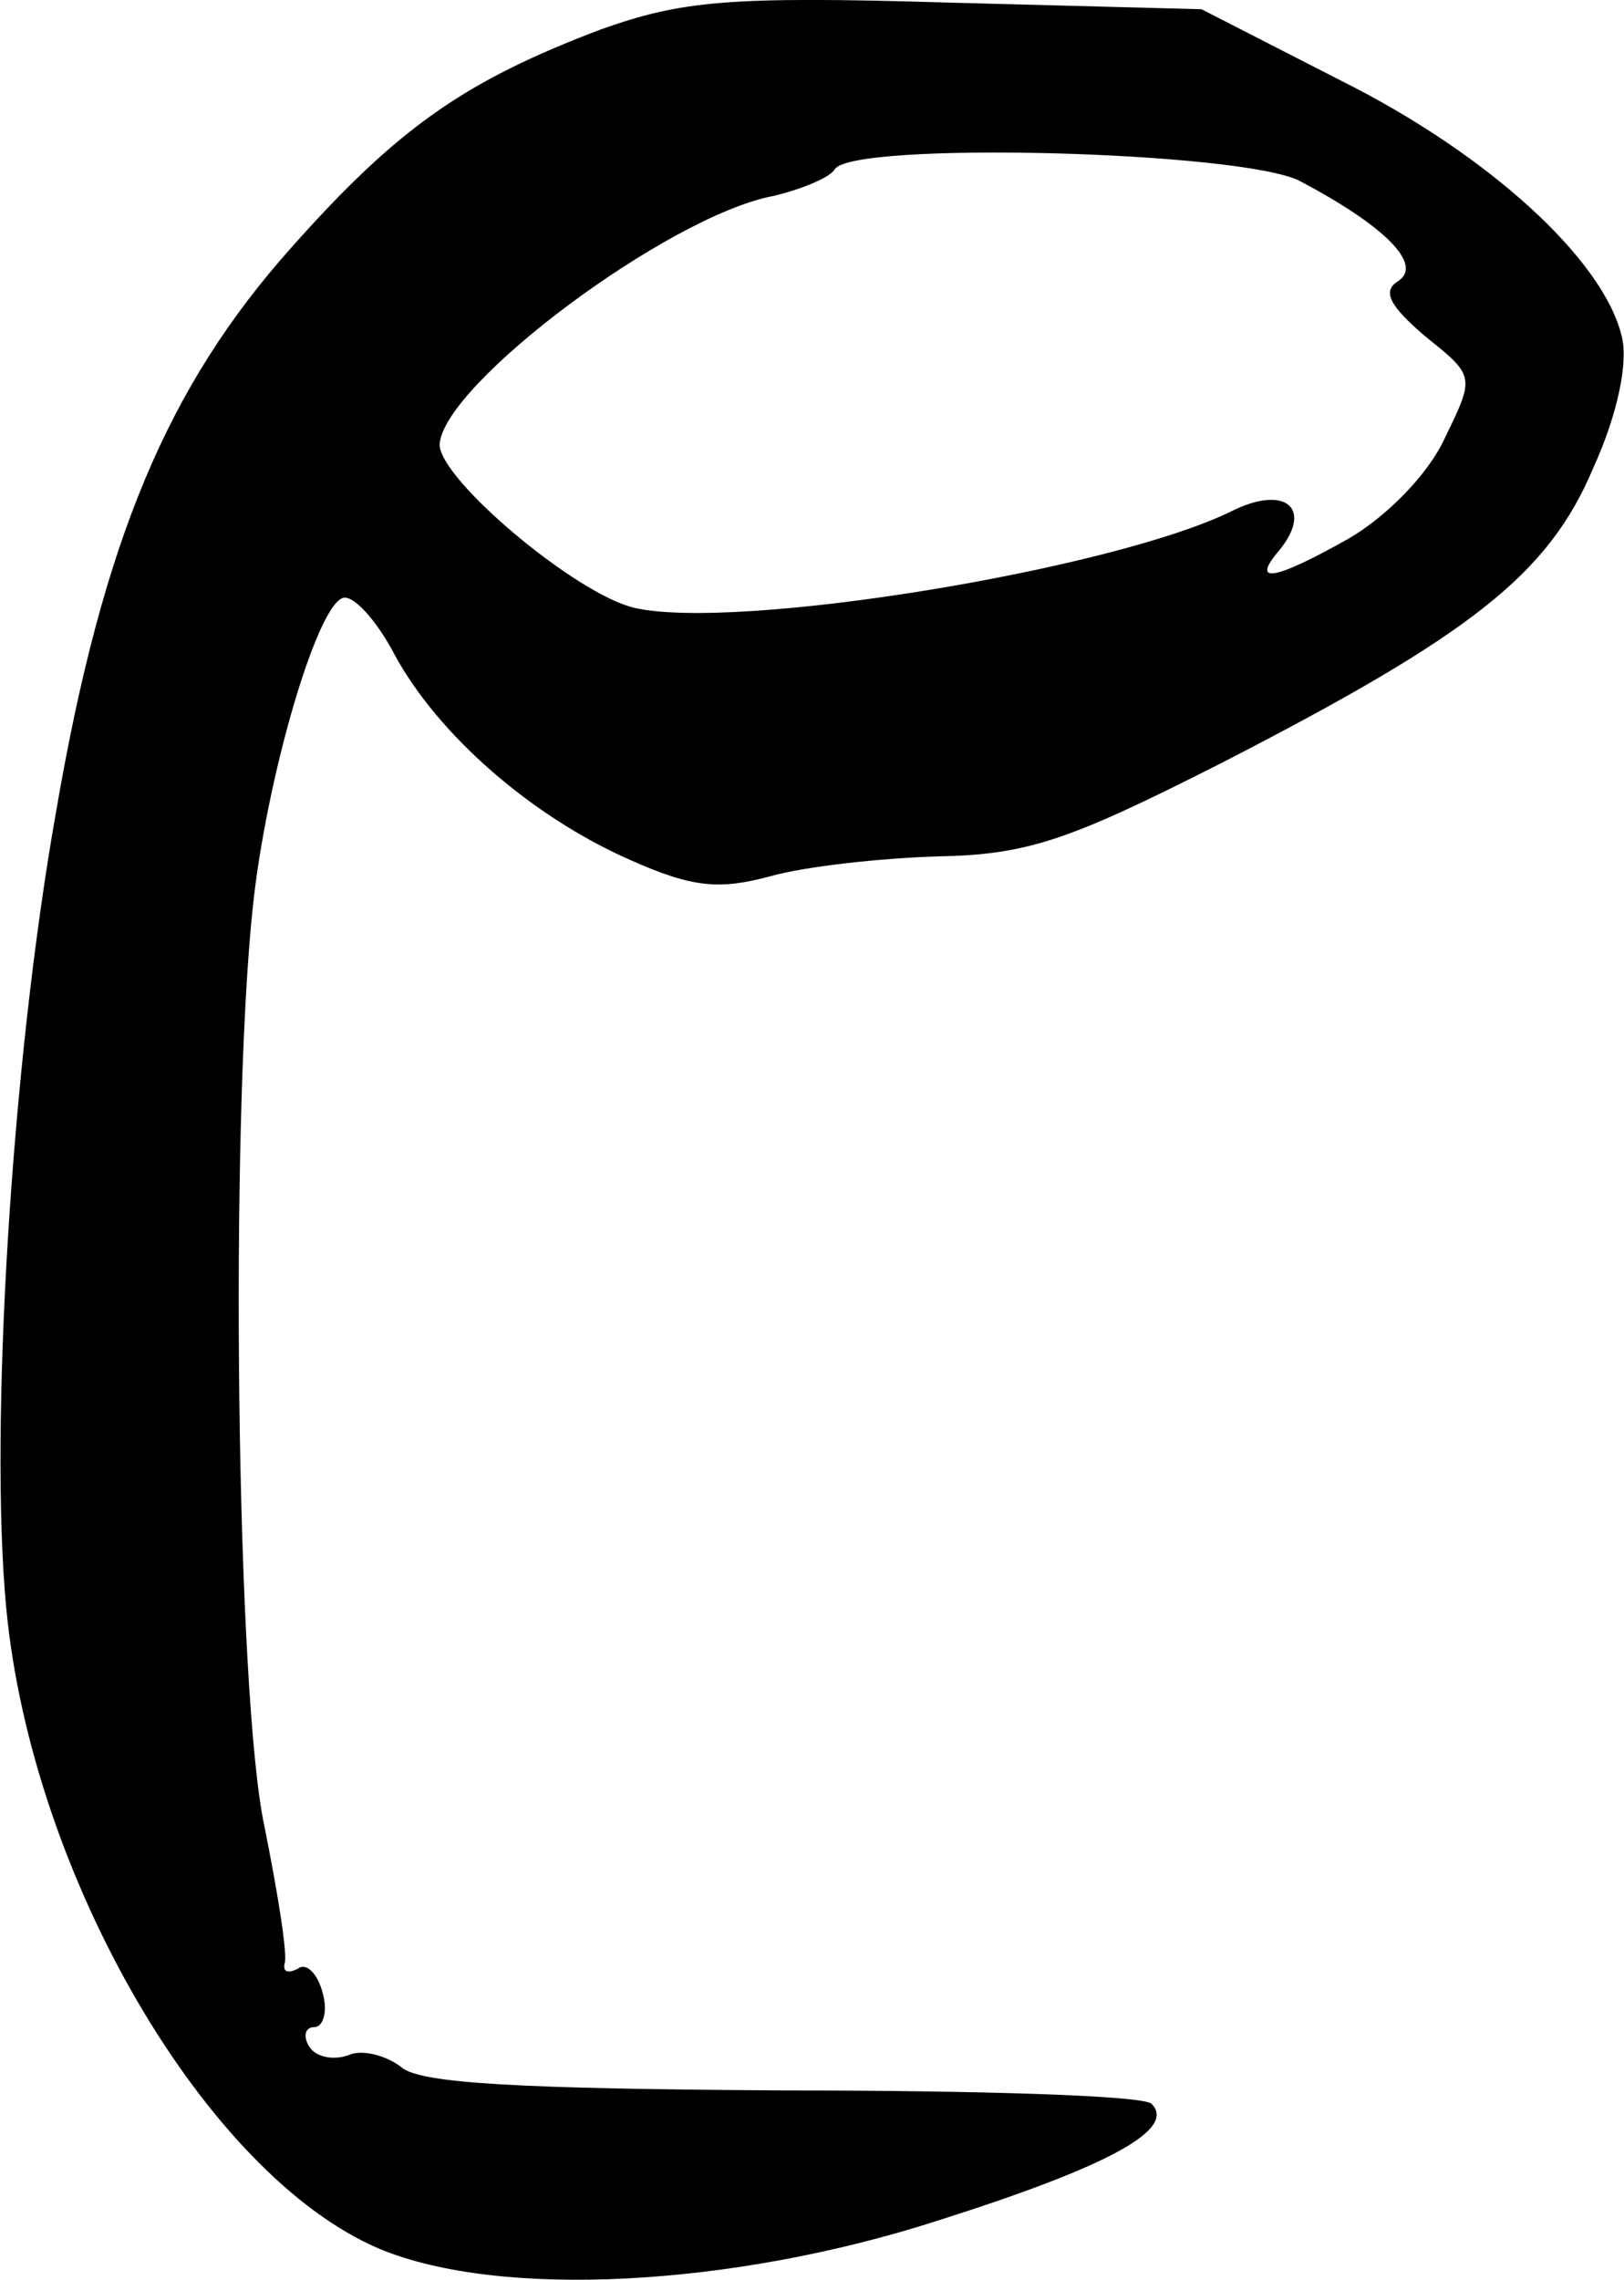 <?xml version="1.0" encoding="utf-8"?>
<svg xmlns="http://www.w3.org/2000/svg" version="1" viewBox="0 0 92.769 130.219">
	<title>
    A drawing of a twiddle e-shape.
  </title>
	<path d="M34.35 1.67c-7.81 2.953-11.62 5.62-17.715 12.477-7.047 7.905-10.761 16.667-13.428 32.19C.635 60.814-.603 81.576.35 91.766c1.428 15.333 11.428 32.476 21.333 36.667 6.857 2.857 20.095 2.19 31.905-1.62 9.905-3.142 13.619-5.238 12.19-6.666-.476-.476-9.905-.762-21.047-.762-14.857-.095-20.762-.38-21.81-1.333-.857-.667-2.286-1.048-3.047-.667-.858.286-1.81.095-2.19-.476-.382-.572-.287-1.143.285-1.143.476 0 .762-.857.476-1.905-.286-1.143-.952-1.81-1.429-1.428-.571.285-.857.19-.762-.286.191-.476-.38-4-1.142-7.81-1.62-7.428-2-40.095-.667-52.571.762-7.238 3.619-17.143 5.143-17.619.571-.19 1.905 1.238 2.952 3.238 2.476 4.572 7.81 9.238 13.429 11.714 3.619 1.62 5.143 1.715 8 .953 2-.572 6.38-1.048 9.619-1.143 5.143-.095 7.524-.952 16-5.238 14.476-7.429 18.857-10.857 21.428-16.953 1.429-3.142 2-6.095 1.62-7.523-1.048-4.381-7.62-10.381-16-14.572l-8-4.095L54.158.147C41.588-.233 38.921.052 34.35 1.671zm39.904 8.668c4.858 2.57 7.048 4.761 5.62 5.714-.953.571-.477 1.428 1.523 3.143 2.857 2.285 2.857 2.285 1.143 5.81-.952 2.094-3.333 4.475-5.428 5.713-4.381 2.477-5.715 2.667-4 .667 1.904-2.38.285-3.714-2.762-2.19-6.762 3.333-28.19 6.857-34.096 5.523-3.333-.761-11.142-7.333-11.142-9.333.19-3.428 13.047-13.047 19.047-14.19 1.62-.381 3.238-1.048 3.524-1.524.952-1.62 23.238-1.048 26.571.667z"/>
</svg>
